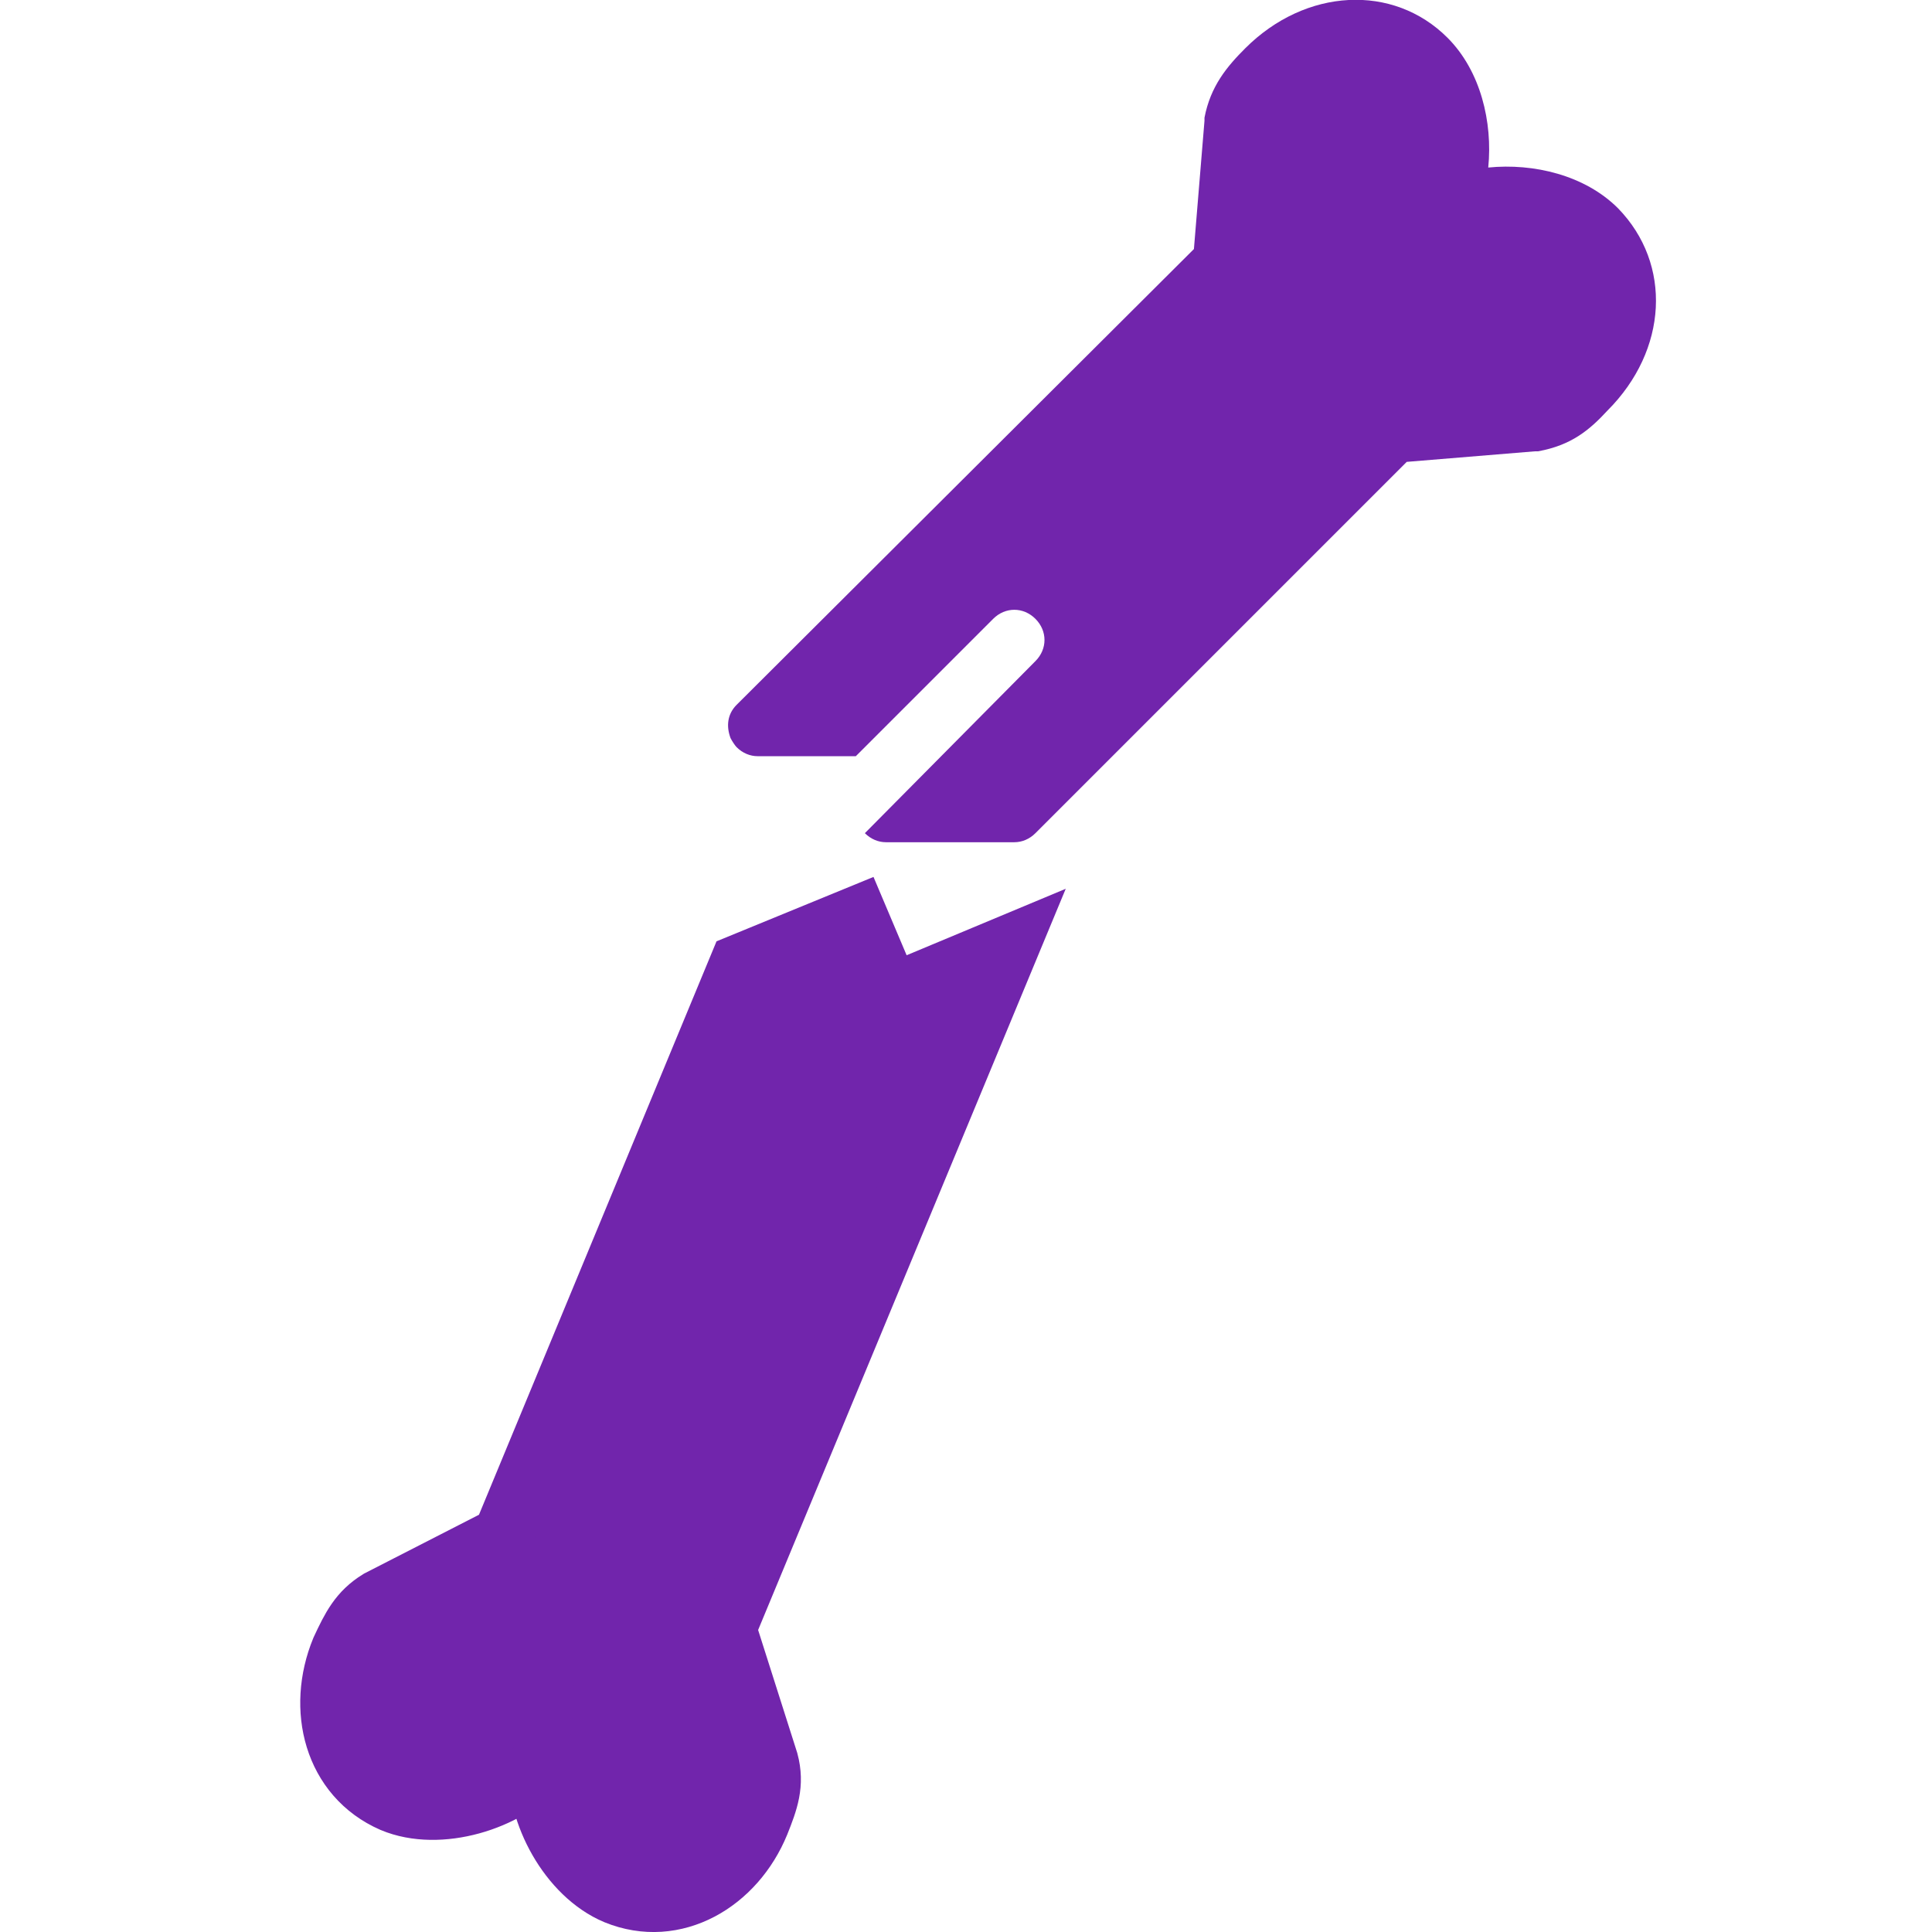 <svg xmlns="http://www.w3.org/2000/svg" xmlns:xlink="http://www.w3.org/1999/xlink" version="1.2" baseProfile="tiny" x="0px" y="0px" viewBox="0 0 128 128" xml:space="preserve"><g><path fill="#7125ac" stroke="#7125ac" stroke-width="4" stroke-linecap="square" stroke-miterlimit="10" d="M1334-120c0,0,0-18,18-18   s88,0,88,0s18,0,18,18v72c0,0,0,18-18,18s-88,0-88,0s-18,0-18-18V-120z"></path><path stroke="#7125ac" stroke-width="4" stroke-linecap="round" stroke-miterlimit="10" d="M1442-128h-38v20l6,7c0.9,1.3,1,2.3,1,4   c0,4.3-2.7,8-7,8c-3.4,0-7-3-8-6c-1,3-4.6,6-8,6c-4.3,0-7-3.7-7-8c0-1.7,0.1-2.7,1-4l6-7v-20h-38c-6,0-6,6-6,6v76c0,6,6,6,6,6h38   v-20l-6-7c-0.9-1.3-1-2.3-1-4c0-4.3,2.7-8,7-8c3.4,0,7,3,8,6c1-3,4.6-6,8-6c4.3,0,7,3.7,7,8c0,1.7-0.1,2.7-1,4l-6,7v20h38   c6,0,6-6,6-6v-76C1448-128,1442-128,1442-128z"></path></g><g><path fill="#7125ac" stroke="#7125ac" stroke-width="4" stroke-linecap="square" stroke-miterlimit="10" d="M1334-120c0,0,0-18,18-18   s88,0,88,0s18,0,18,18v72c0,0,0,18-18,18s-88,0-88,0s-18,0-18-18V-120z"></path><path stroke="#7125ac" stroke-width="4" stroke-linecap="round" stroke-miterlimit="10" d="M1442-128h-38v20l6,7c0.9,1.3,1,2.3,1,4   c0,4.3-2.7,8-7,8c-3.4,0-7-3-8-6c-1,3-4.6,6-8,6c-4.3,0-7-3.7-7-8c0-1.7,0.1-2.7,1-4l6-7v-20h-38c-6,0-6,6-6,6v76c0,6,6,6,6,6h38   v-20l-6-7c-0.9-1.3-1-2.3-1-4c0-4.3,2.7-8,7-8c3.4,0,7,3,8,6c1-3,4.6-6,8-6c4.3,0,7,3.7,7,8c0,1.7-0.1,2.7-1,4l-6,7v20h38   c6,0,6-6,6-6v-76C1448-128,1442-128,1442-128z"></path></g><g><path stroke="#7125ac" stroke-width="4" stroke-linecap="round" stroke-miterlimit="10" fill="#7125ac" d="M48.1,107.9l18.8-45.3L59,65.9l-2.2-5.2   L49,63.9l-15.7,37.9l-8.2,4.2c-1.3,0.8-1.8,1.8-2.5,3.3c-1.6,3.9-0.5,8.4,3.4,10.1c3.1,1.3,7.6-0.1,9.7-2.5c-0.2,3.2,2,7.3,5.1,8.6   c3.9,1.6,7.9-0.8,9.5-4.7c0.6-1.5,1-2.6,0.6-4.1L48.1,107.9z"></path><path fill="#7125ac" d="M107.2,13.8c-2.2-2.2-5.6-3-8.6-2.7c0.3-3-0.5-6.4-2.7-8.6c-3.6-3.6-9.4-3.3-13.4,0.7c-1.2,1.2-2.3,2.5-2.7,4.6   c0,0.1,0,0.1,0,0.2l-0.7,8.5L48.8,46.7c-0.6,0.6-0.7,1.4-0.4,2.2c0.1,0.2,0.3,0.5,0.4,0.6c0.4,0.4,0.9,0.6,1.4,0.6l6.5,0l9.1-9.1   c0.8-0.8,2-0.8,2.8,0c0.8,0.8,0.8,2,0,2.8L57.3,55.2c0.4,0.4,0.9,0.6,1.4,0.6h8.5c0.5,0,1-0.2,1.4-0.6l24.6-24.6l8.5-0.7   c0.1,0,0.1,0,0.2,0c2.2-0.4,3.4-1.4,4.6-2.7C110.5,23.2,110.8,17.5,107.2,13.8z"></path></g></svg>
